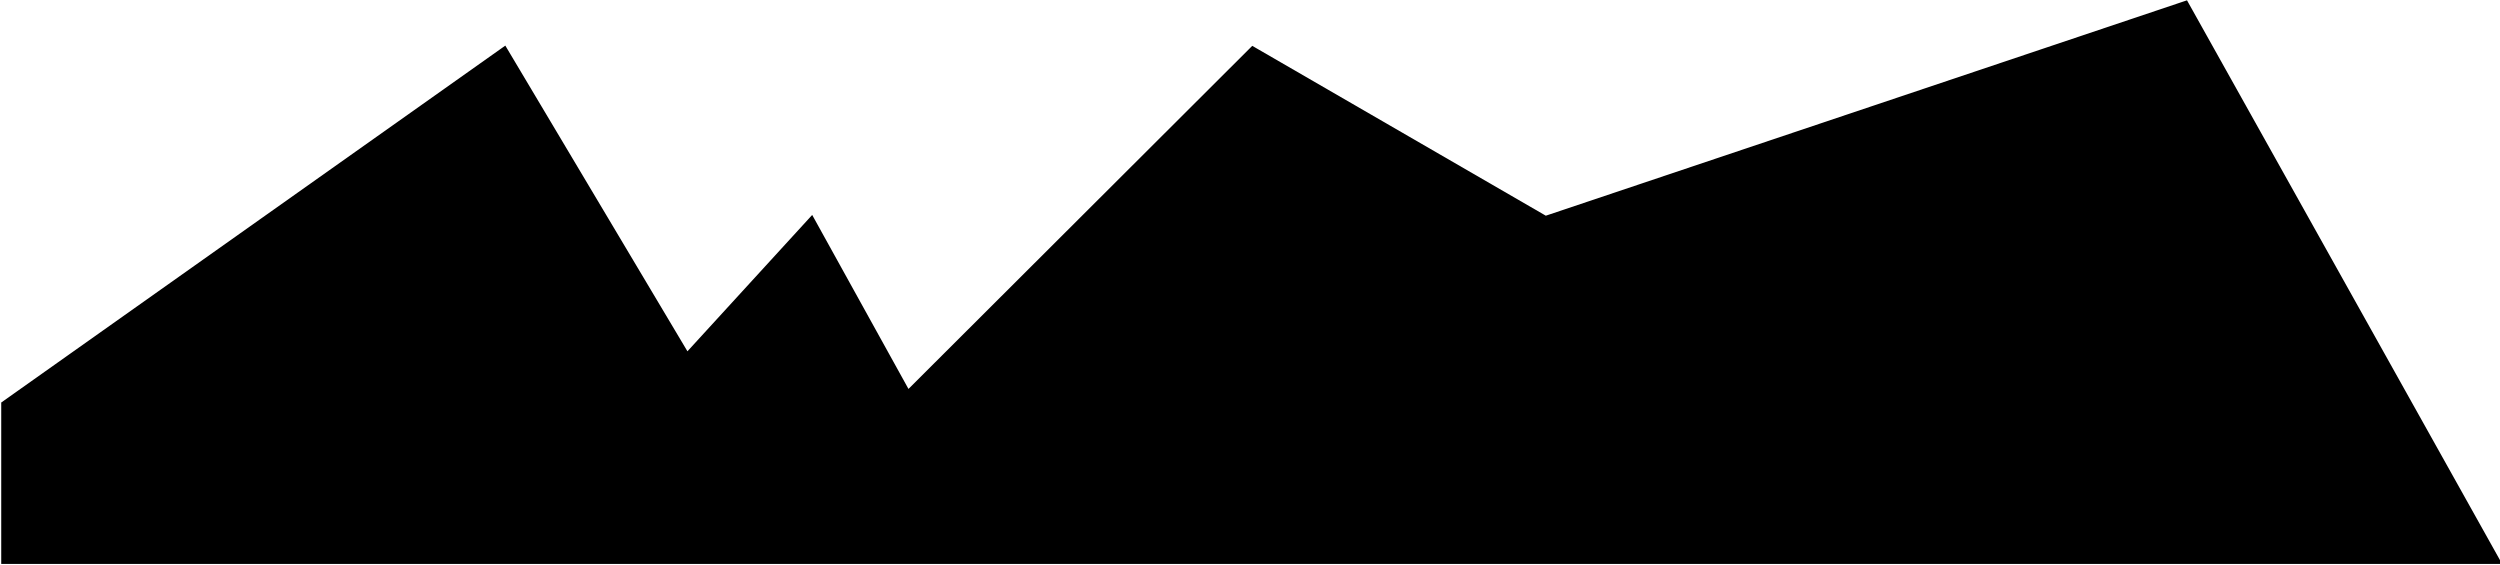 <svg width="1013" height="229" viewBox="0 0 1013 229" fill="none" xmlns="http://www.w3.org/2000/svg">
<path d="M507.5 19.202L367.997 158.42L329 228H406.5H1013L885.937 0.734L626.309 87.946L507.5 19.202Z" fill="black"/>
<path d="M204.601 19.202L1 163.36V228H260H329L278.465 143.179L204.601 19.202Z" fill="black"/>
<path d="M278.465 143.179L329 228L367.997 158.42L329 87.946L278.465 143.179Z" fill="black"/>
<path d="M329 228H406.5M329 228H260M329 228L278.465 143.179M329 228L367.997 158.42M406.5 228H1013L885.937 0.734L626.309 87.946L507.5 19.202L367.997 158.42M406.5 228L367.997 158.42M260 228H1V163.36L204.601 19.202L278.465 143.179M260 228V163.36L278.465 143.179M278.465 143.179L329 87.946L367.997 158.42" stroke="black"/>
</svg>
